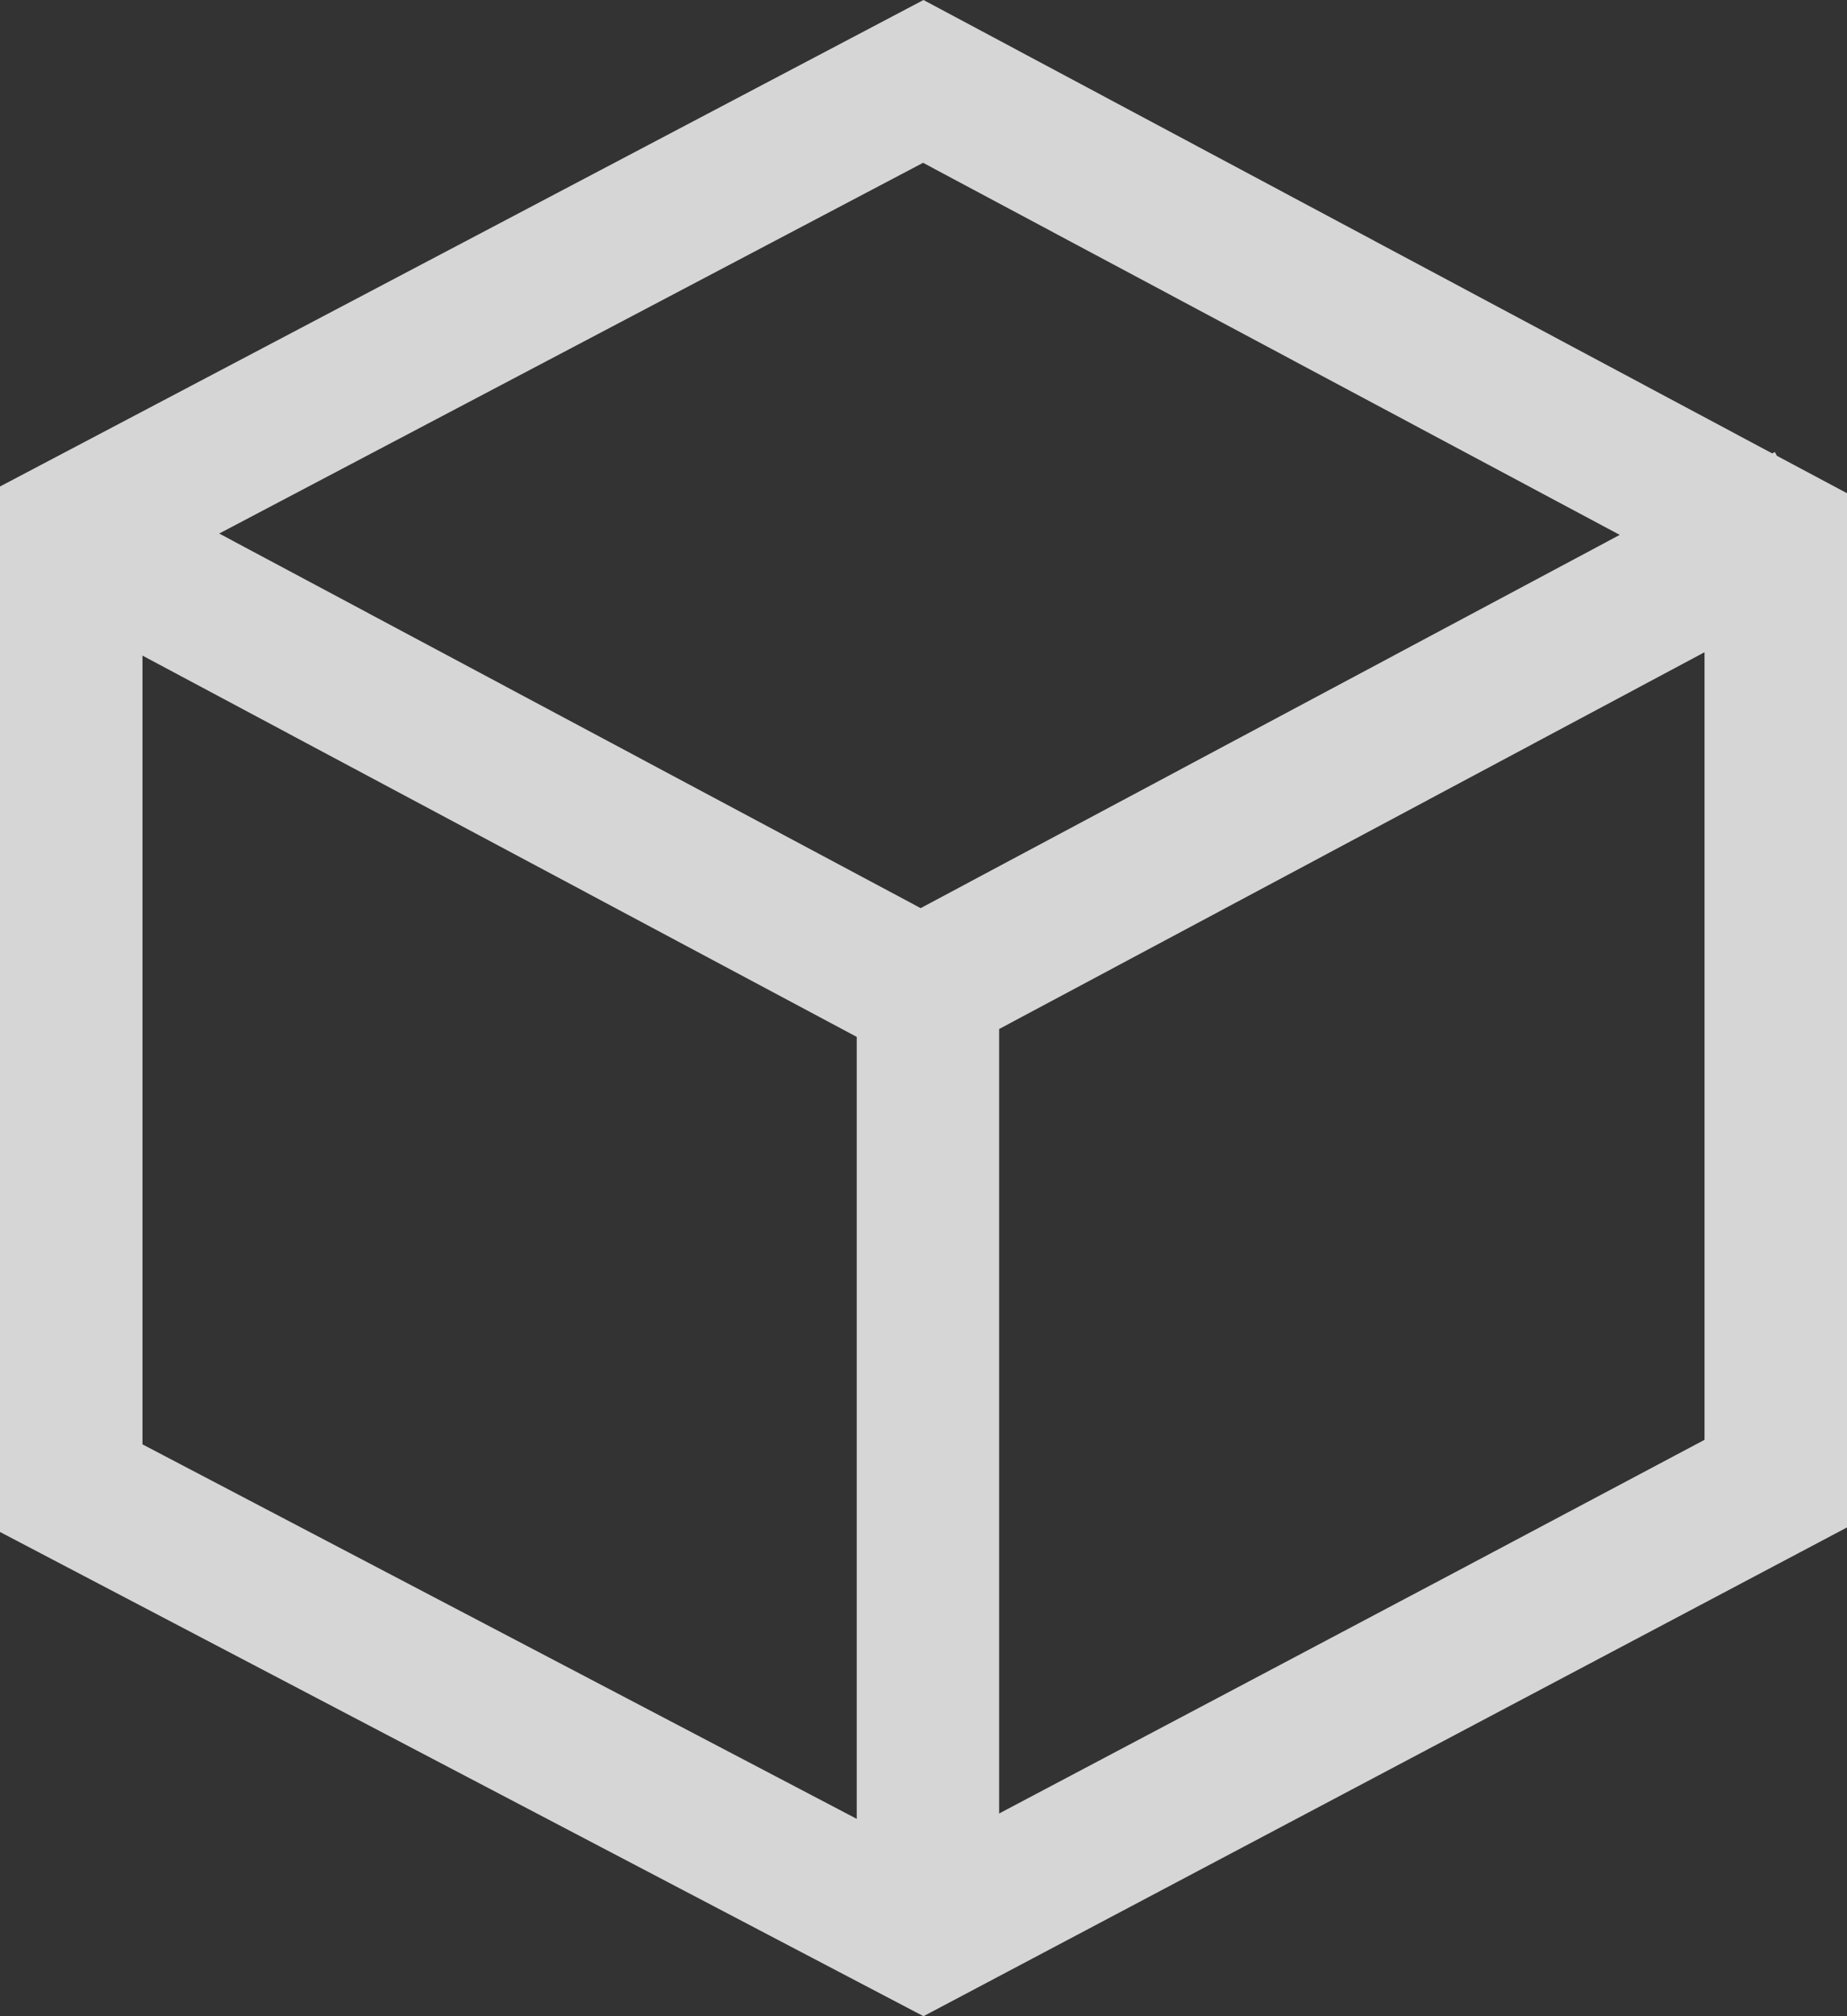 <svg width="22" height="24" viewBox="0 0 22 24" fill="none" xmlns="http://www.w3.org/2000/svg">
<rect x="0" y="0" width="22" height="24" fill="#333333" stroke="none"/>
<path d="M21.165 5.426L21.141 5.381L21.109 5.397L11 0L0 5.791V18.236L11 24L22 18.182V5.871L21.165 5.426ZM19.293 6.367L10.966 10.81L2.611 6.351L10.995 1.938L19.293 6.367ZM1.697 7.804L10.205 12.343V21.651L1.697 17.193V7.804ZM17.331 18.716L14.783 20.064L11.901 21.587V12.249L20.303 7.764V17.139L17.331 18.716Z" fill="white" fill-opacity="0.8"/>
</svg>
